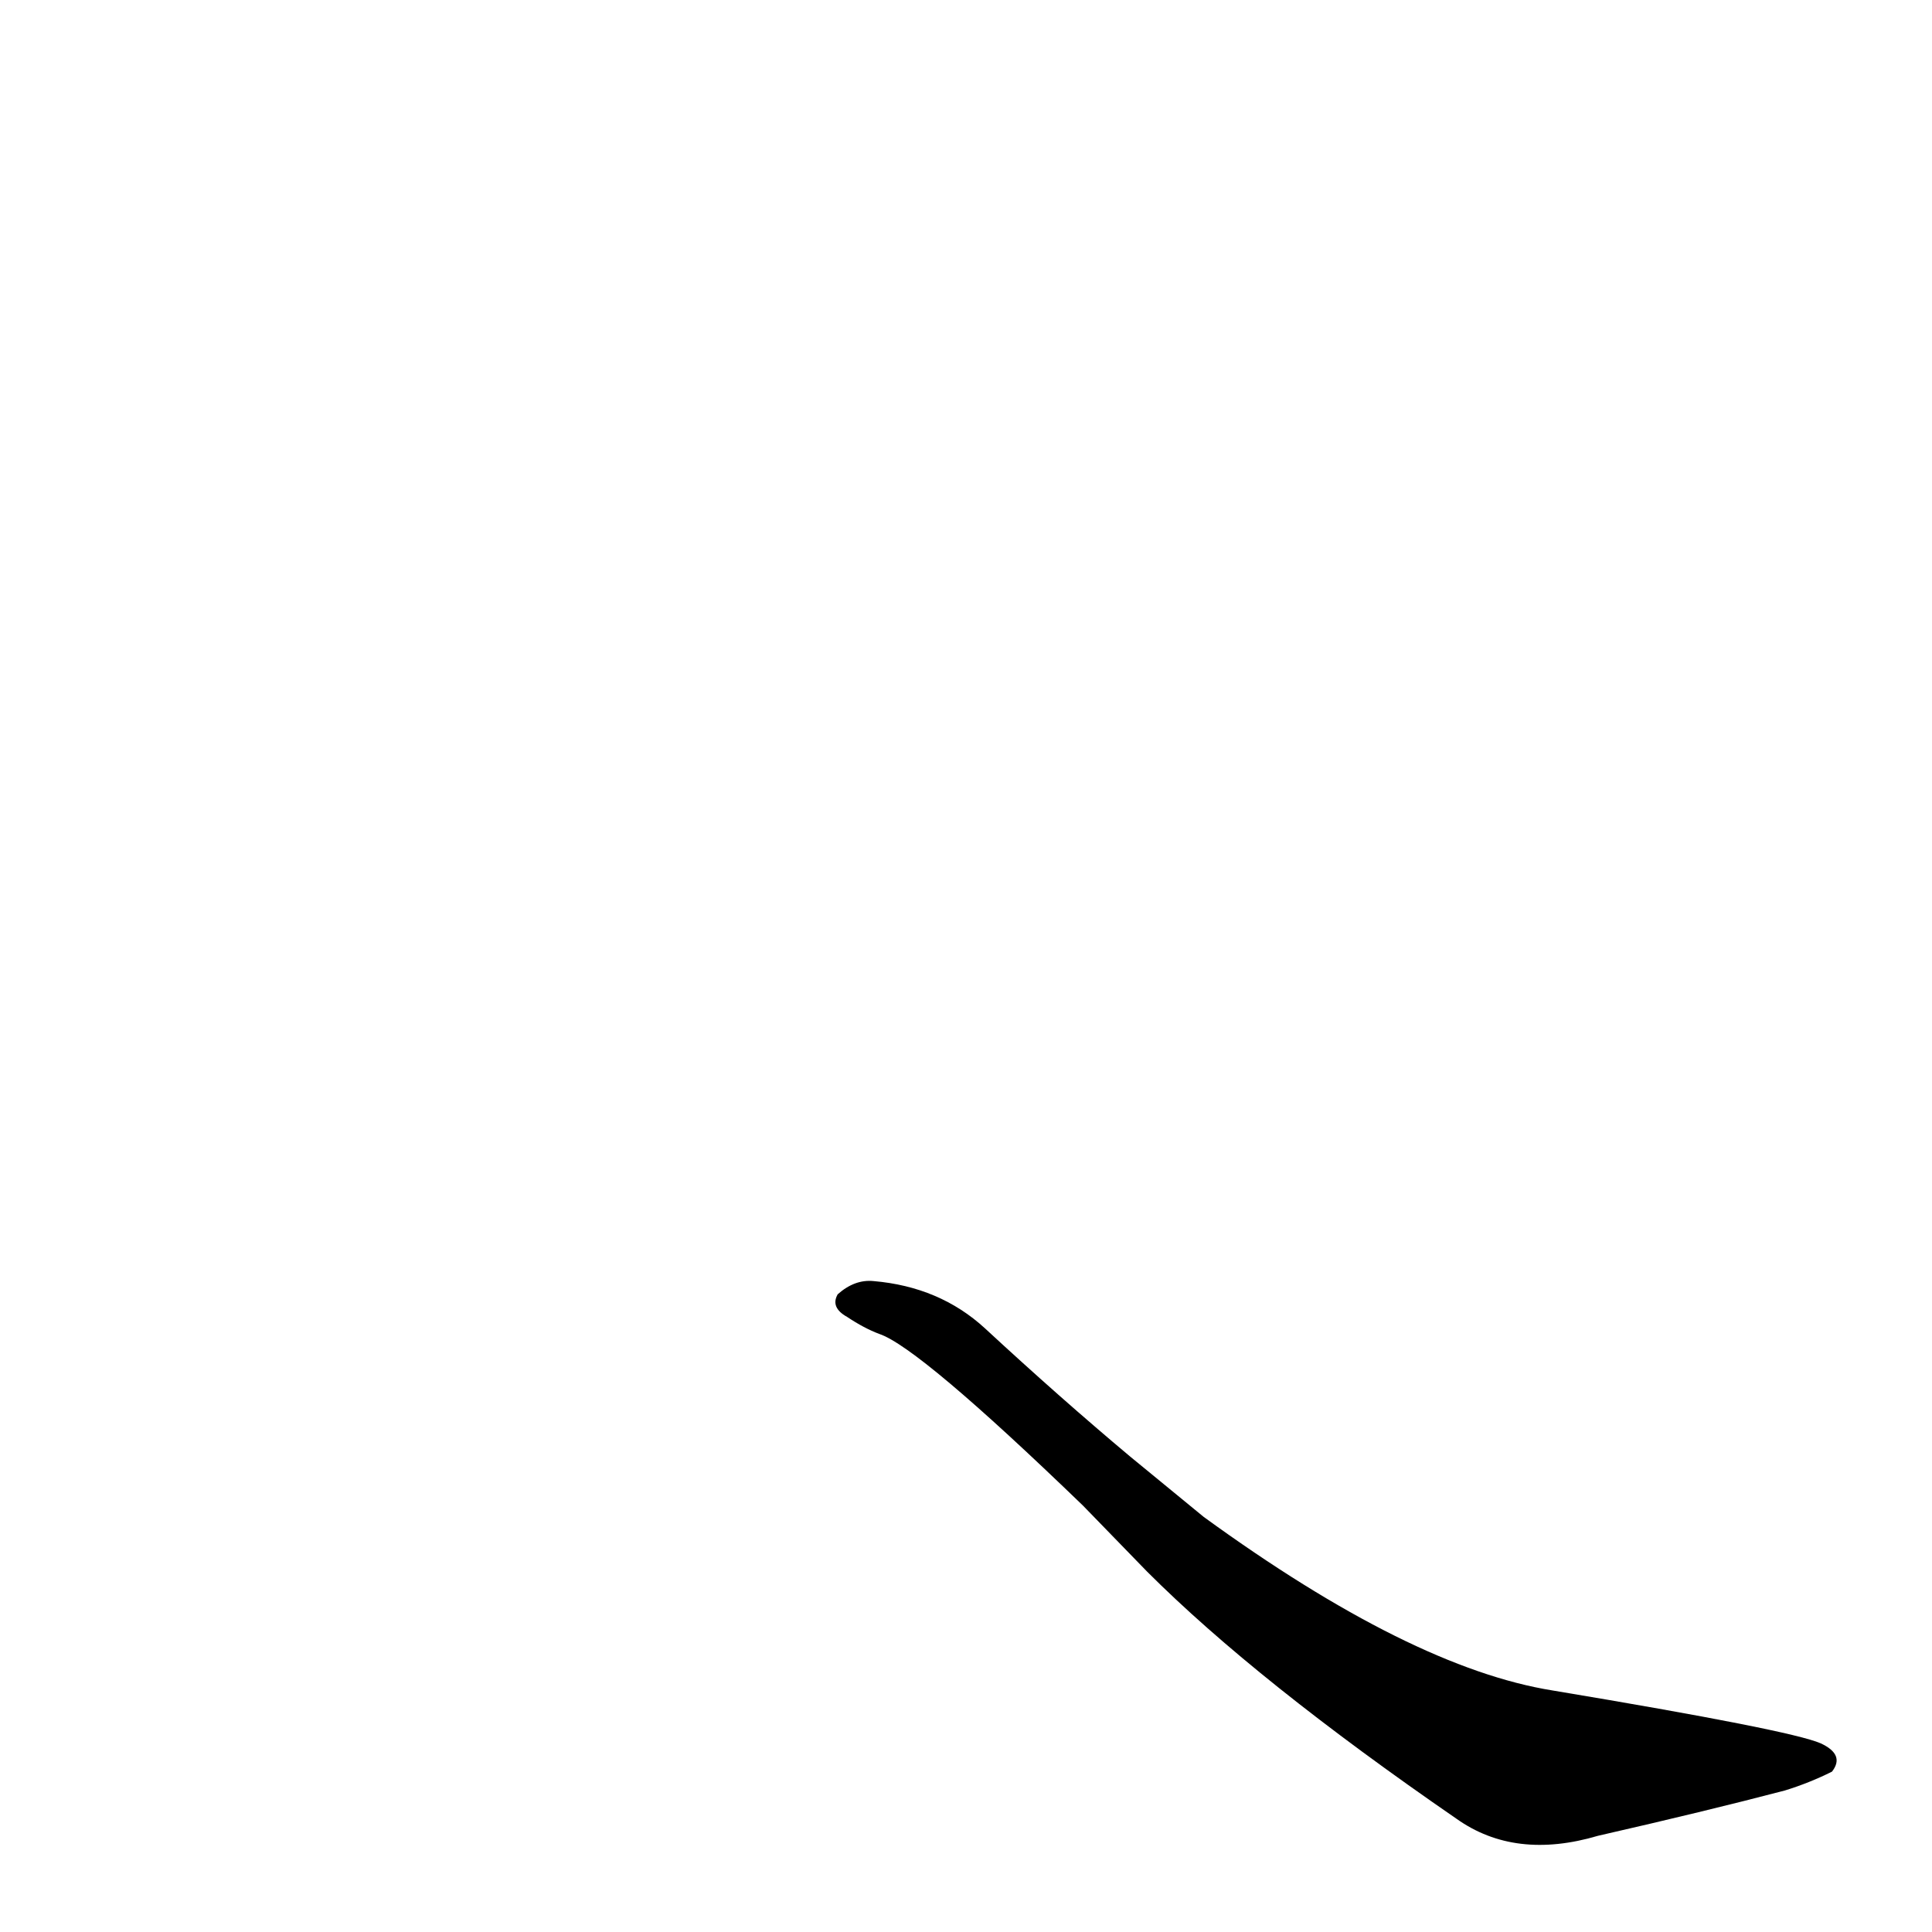 <?xml version='1.0' encoding='utf-8'?>
<svg xmlns="http://www.w3.org/2000/svg" version="1.1" viewBox="0 0 1024 1024"><g transform="scale(1, -1) translate(0, -900)"><path d="M 599 128 Q 562 159 522 196 Q 498 218 463 221 Q 453 222 444 214 Q 440 207 449 202 Q 458 196 466 193 Q 487 186 574 102 L 608 67 Q 666 9 772 -64 Q 803 -86 847 -73 Q 904 -60 946 -49 Q 959 -45 971 -39 Q 978 -30 965 -24 Q 949 -17 823 4 Q 748 16 638 96 L 599 128 Z" fill="black" /></g></svg>